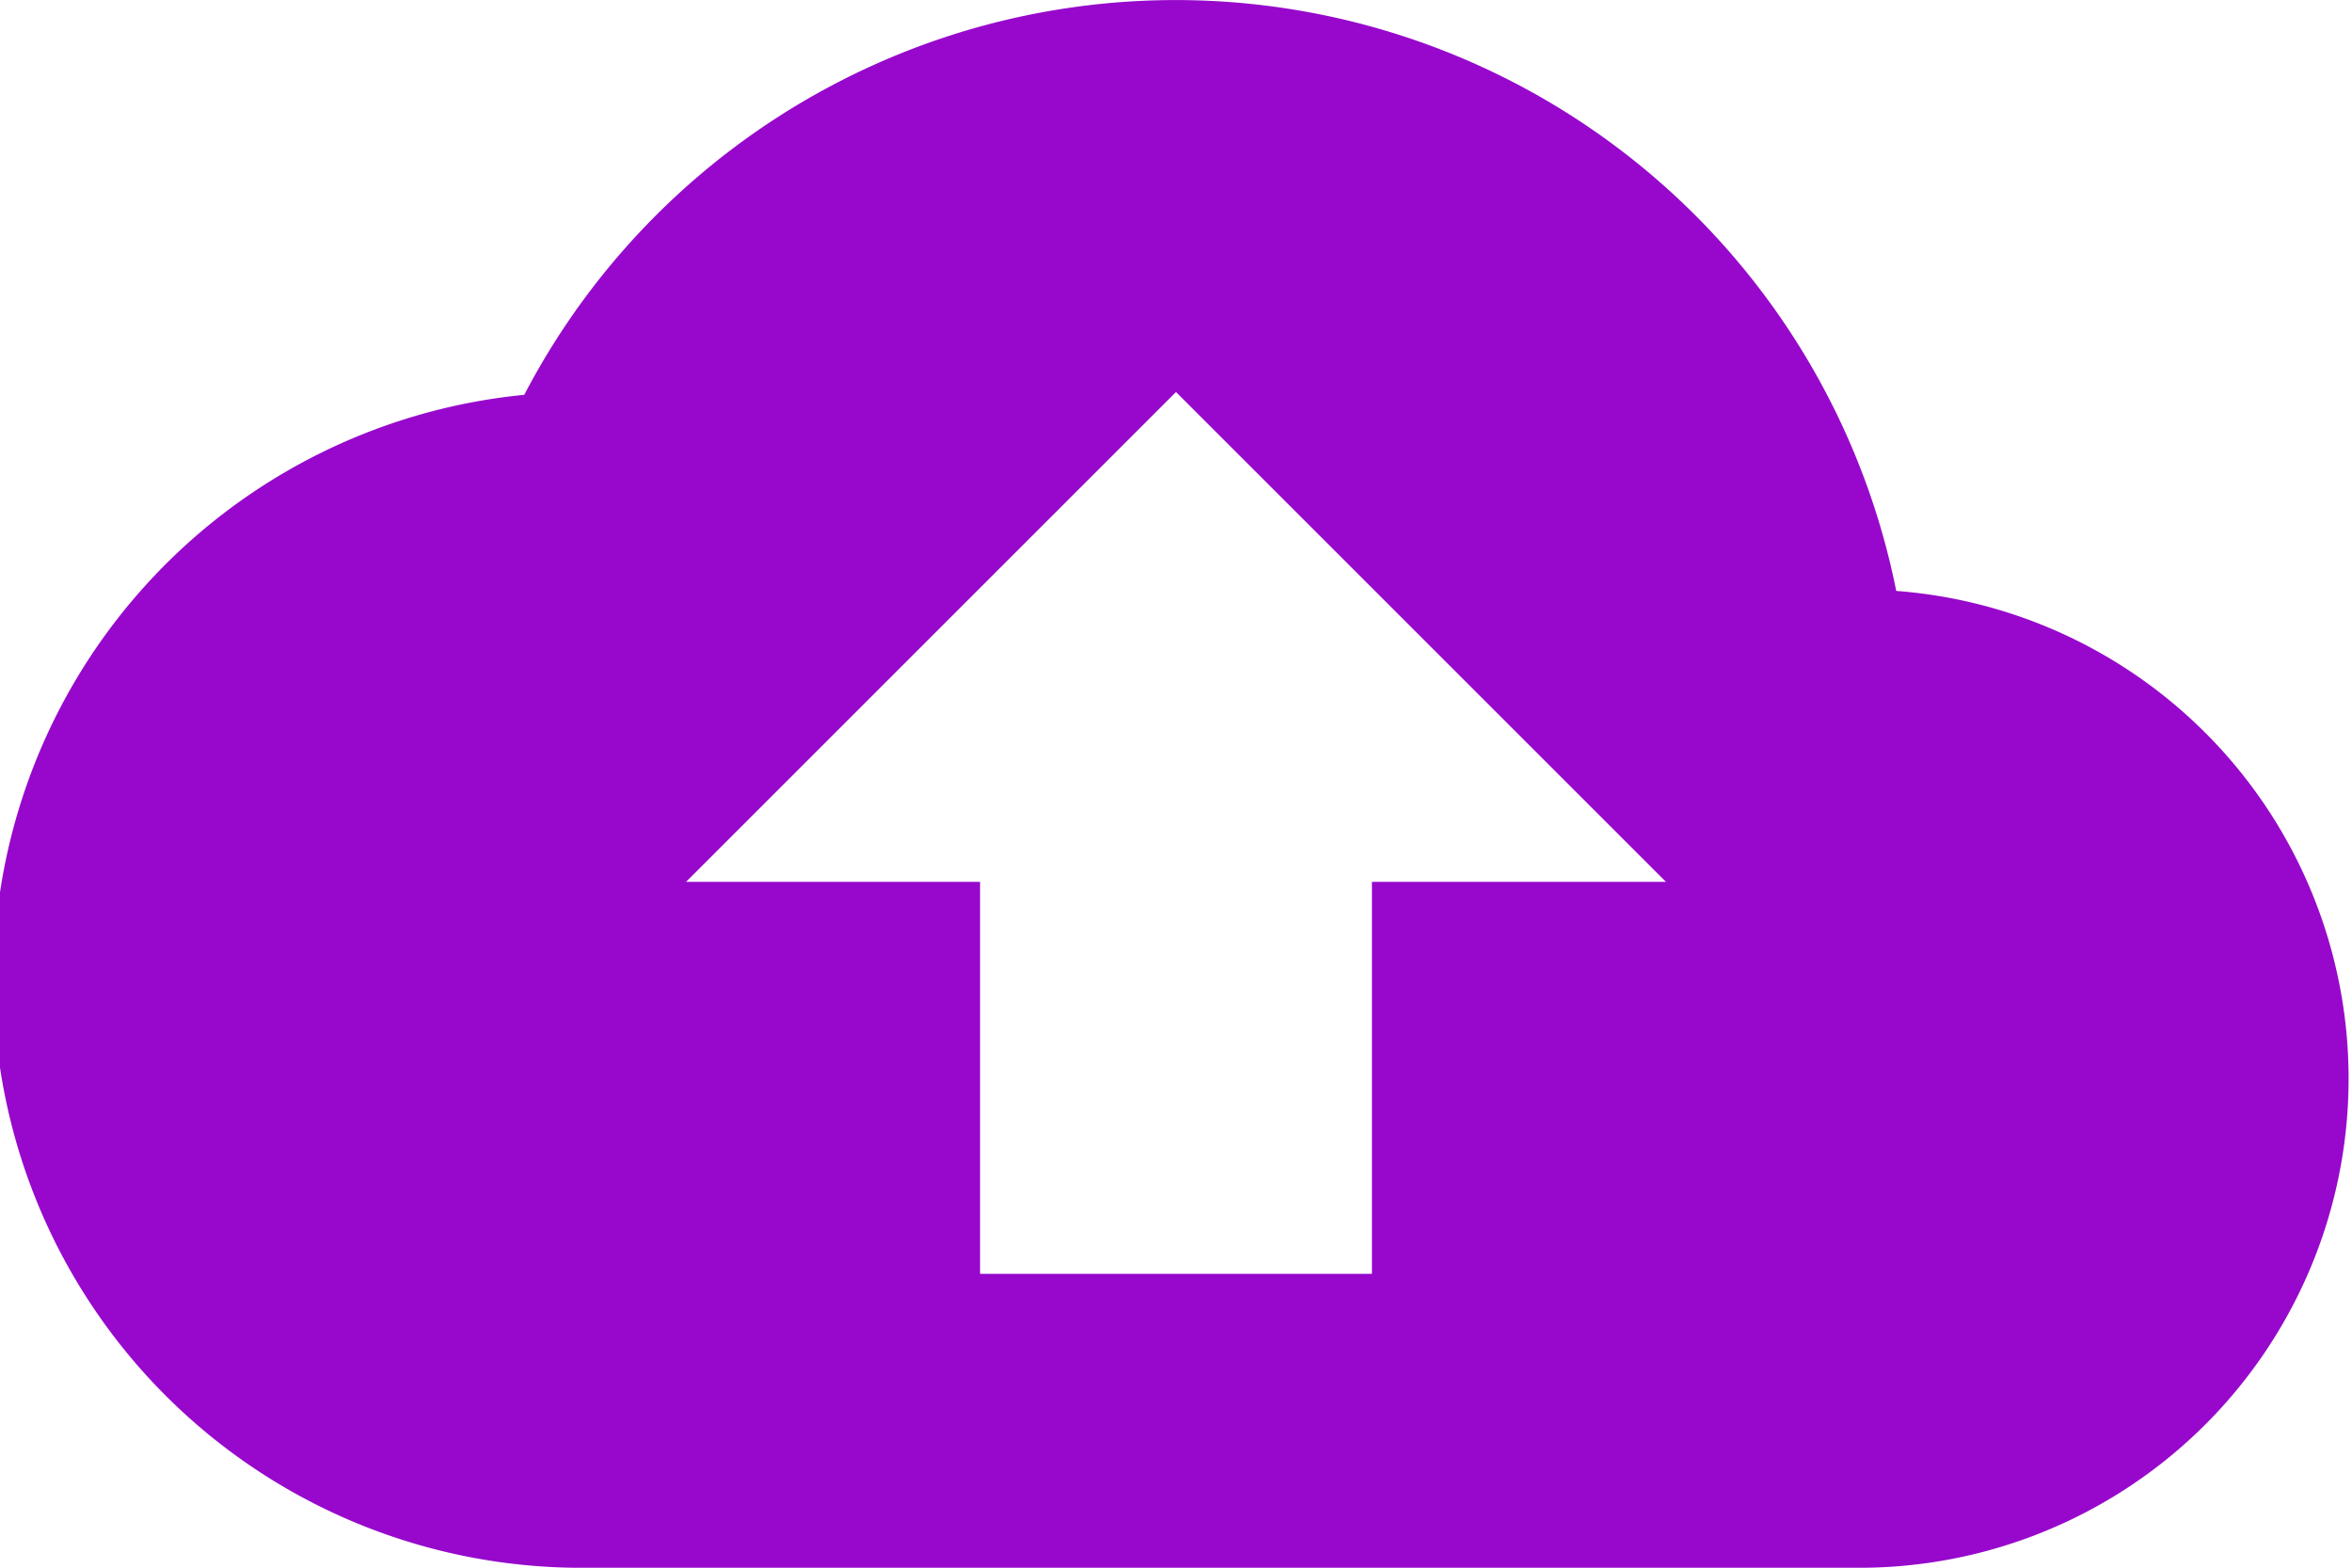 <svg xmlns="http://www.w3.org/2000/svg" viewBox="0 0 100 66.67"><defs><style>.cls-1{fill:#9708cc;}</style></defs><title>Asset 1</title><g id="Layer_2" data-name="Layer 2"><g id="Layer_1-2" data-name="Layer 1"><path class="cls-1" d="M58.33,37.5V54.17H41.67V37.5H29.17L50,16.67,70.83,37.5m9.79-12.38a31.24,31.24,0,0,0-58.33-8.33A25,25,0,0,0,25,66.67H79.17a20.8,20.8,0,0,0,1.46-41.54Z"/></g></g></svg>